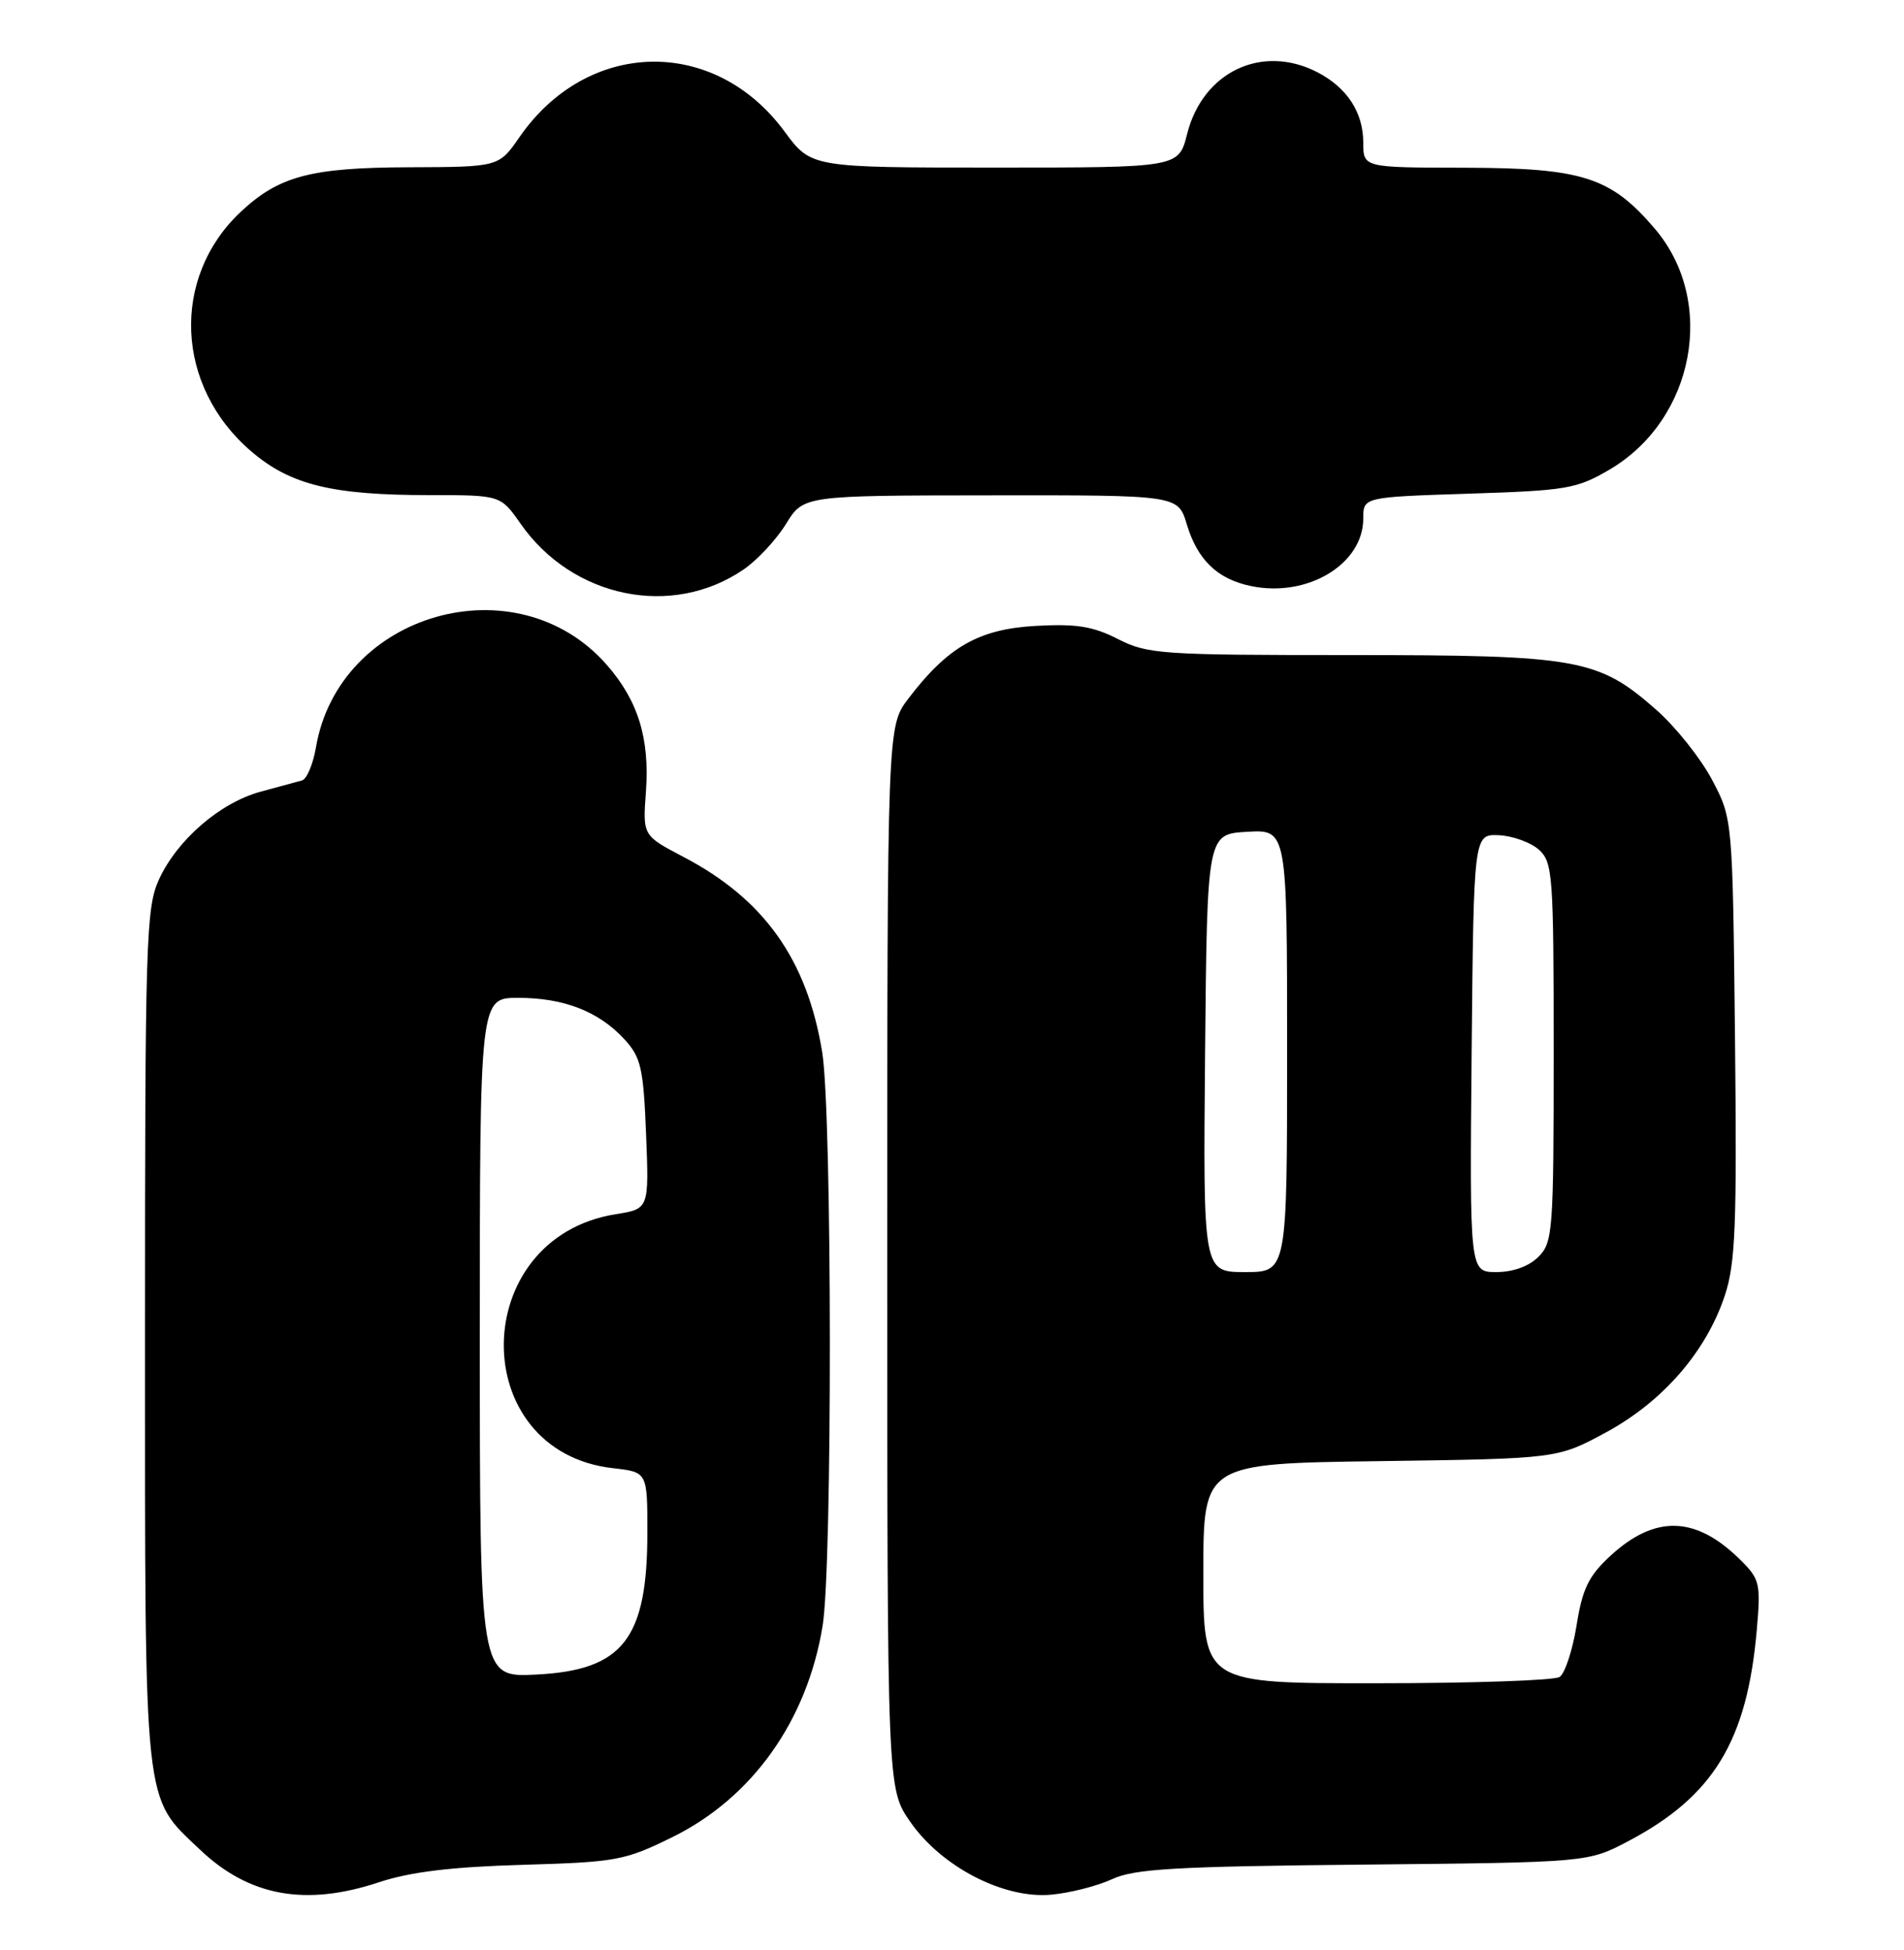 <?xml version="1.0" encoding="UTF-8" standalone="no"?>
<!DOCTYPE svg PUBLIC "-//W3C//DTD SVG 1.1//EN" "http://www.w3.org/Graphics/SVG/1.1/DTD/svg11.dtd" >
<svg xmlns="http://www.w3.org/2000/svg" xmlns:xlink="http://www.w3.org/1999/xlink" version="1.1" viewBox="0 0 250 256">
 <g >
 <path fill="currentColor"
d=" M 49.78 247.10 C 53.86 245.75 59.26 245.09 68.59 244.82 C 80.96 244.46 82.03 244.26 88.29 241.18 C 98.78 236.01 105.98 225.90 108.01 213.45 C 109.31 205.54 109.26 146.22 107.96 138.16 C 105.98 125.98 100.34 118.04 89.71 112.48 C 84.39 109.69 84.39 109.69 84.81 103.95 C 85.32 96.93 83.78 91.96 79.65 87.26 C 67.81 73.77 44.47 80.43 41.48 98.15 C 41.10 100.34 40.28 102.28 39.65 102.46 C 39.02 102.63 36.58 103.29 34.23 103.93 C 28.89 105.38 23.24 110.27 20.86 115.49 C 19.17 119.22 19.04 123.47 19.04 175.50 C 19.04 238.13 18.79 235.73 26.25 242.82 C 32.70 248.96 40.13 250.31 49.78 247.10 Z  M 146.00 246.71 C 148.93 245.34 154.27 245.03 179.00 244.79 C 208.50 244.50 208.50 244.50 213.78 241.72 C 224.98 235.82 229.39 228.57 230.67 214.00 C 231.20 207.93 231.07 207.32 228.59 204.86 C 222.71 198.99 217.34 198.81 211.42 204.28 C 208.58 206.91 207.77 208.58 207.00 213.43 C 206.47 216.69 205.47 219.72 204.77 220.16 C 204.07 220.61 193.26 220.98 180.75 220.98 C 158.00 221.00 158.00 221.00 158.00 206.57 C 158.00 192.13 158.00 192.13 181.25 191.82 C 204.50 191.50 204.50 191.50 210.90 188.03 C 218.35 183.99 224.02 177.45 226.47 170.09 C 227.87 165.86 228.07 160.95 227.81 136.32 C 227.50 107.50 227.50 107.50 224.80 102.38 C 223.31 99.56 220.02 95.43 217.49 93.20 C 209.83 86.46 207.28 86.00 177.28 86.00 C 152.46 86.00 150.68 85.88 146.80 83.90 C 143.50 82.22 141.33 81.87 135.98 82.17 C 128.52 82.59 124.46 84.91 119.28 91.70 C 116.50 95.34 116.50 95.34 116.50 165.09 C 116.50 234.83 116.50 234.83 119.51 239.16 C 123.60 245.07 131.77 249.30 138.00 248.74 C 140.47 248.52 144.07 247.60 146.00 246.71 Z  M 97.64 74.76 C 99.43 73.54 101.93 70.85 103.20 68.79 C 105.50 65.05 105.50 65.05 130.09 65.03 C 154.68 65.00 154.68 65.00 155.83 68.84 C 157.23 73.49 159.83 76.01 164.21 76.93 C 171.64 78.50 179.00 74.09 179.00 68.07 C 179.00 65.26 179.00 65.26 192.84 64.81 C 205.68 64.40 207.02 64.18 211.32 61.66 C 222.52 55.09 225.44 39.55 217.26 30.00 C 211.48 23.23 207.76 22.05 192.25 22.02 C 179.00 22.00 179.00 22.00 179.00 18.72 C 179.00 14.76 176.88 11.51 172.99 9.49 C 165.71 5.73 157.93 9.41 155.87 17.60 C 154.76 22.00 154.76 22.00 130.63 22.00 C 106.50 22.00 106.50 22.00 103.00 17.25 C 93.79 4.75 77.13 5.11 68.21 18.00 C 65.50 21.92 65.50 21.92 53.72 21.96 C 40.82 22.00 36.63 23.11 31.62 27.80 C 22.41 36.44 23.02 50.73 32.98 59.25 C 38.13 63.66 43.59 65.00 56.41 65.00 C 65.73 65.00 65.73 65.00 68.35 68.75 C 75.17 78.52 88.24 81.20 97.64 74.76 Z  M 63.00 175.61 C 63.00 131.00 63.00 131.00 68.03 131.00 C 74.04 131.00 78.61 132.78 81.97 136.42 C 84.16 138.80 84.48 140.16 84.83 148.90 C 85.22 158.71 85.22 158.71 80.86 159.40 C 61.45 162.49 61.16 190.57 80.51 192.75 C 85.00 193.26 85.00 193.26 85.00 201.16 C 85.00 215.18 81.80 219.27 70.41 219.84 C 63.00 220.22 63.00 220.22 63.00 175.61 Z  M 158.23 138.25 C 158.50 109.50 158.50 109.50 163.75 109.20 C 169.00 108.90 169.00 108.90 169.00 137.95 C 169.00 167.00 169.00 167.00 163.48 167.00 C 157.97 167.00 157.97 167.00 158.23 138.25 Z  M 193.23 138.25 C 193.50 109.50 193.50 109.50 196.82 109.65 C 198.64 109.74 201.00 110.60 202.07 111.56 C 203.88 113.20 204.00 114.86 204.00 138.15 C 204.00 161.67 203.89 163.11 202.00 165.00 C 200.76 166.24 198.67 167.00 196.48 167.00 C 192.97 167.00 192.97 167.00 193.23 138.25 Z "/>
</g>
</svg>